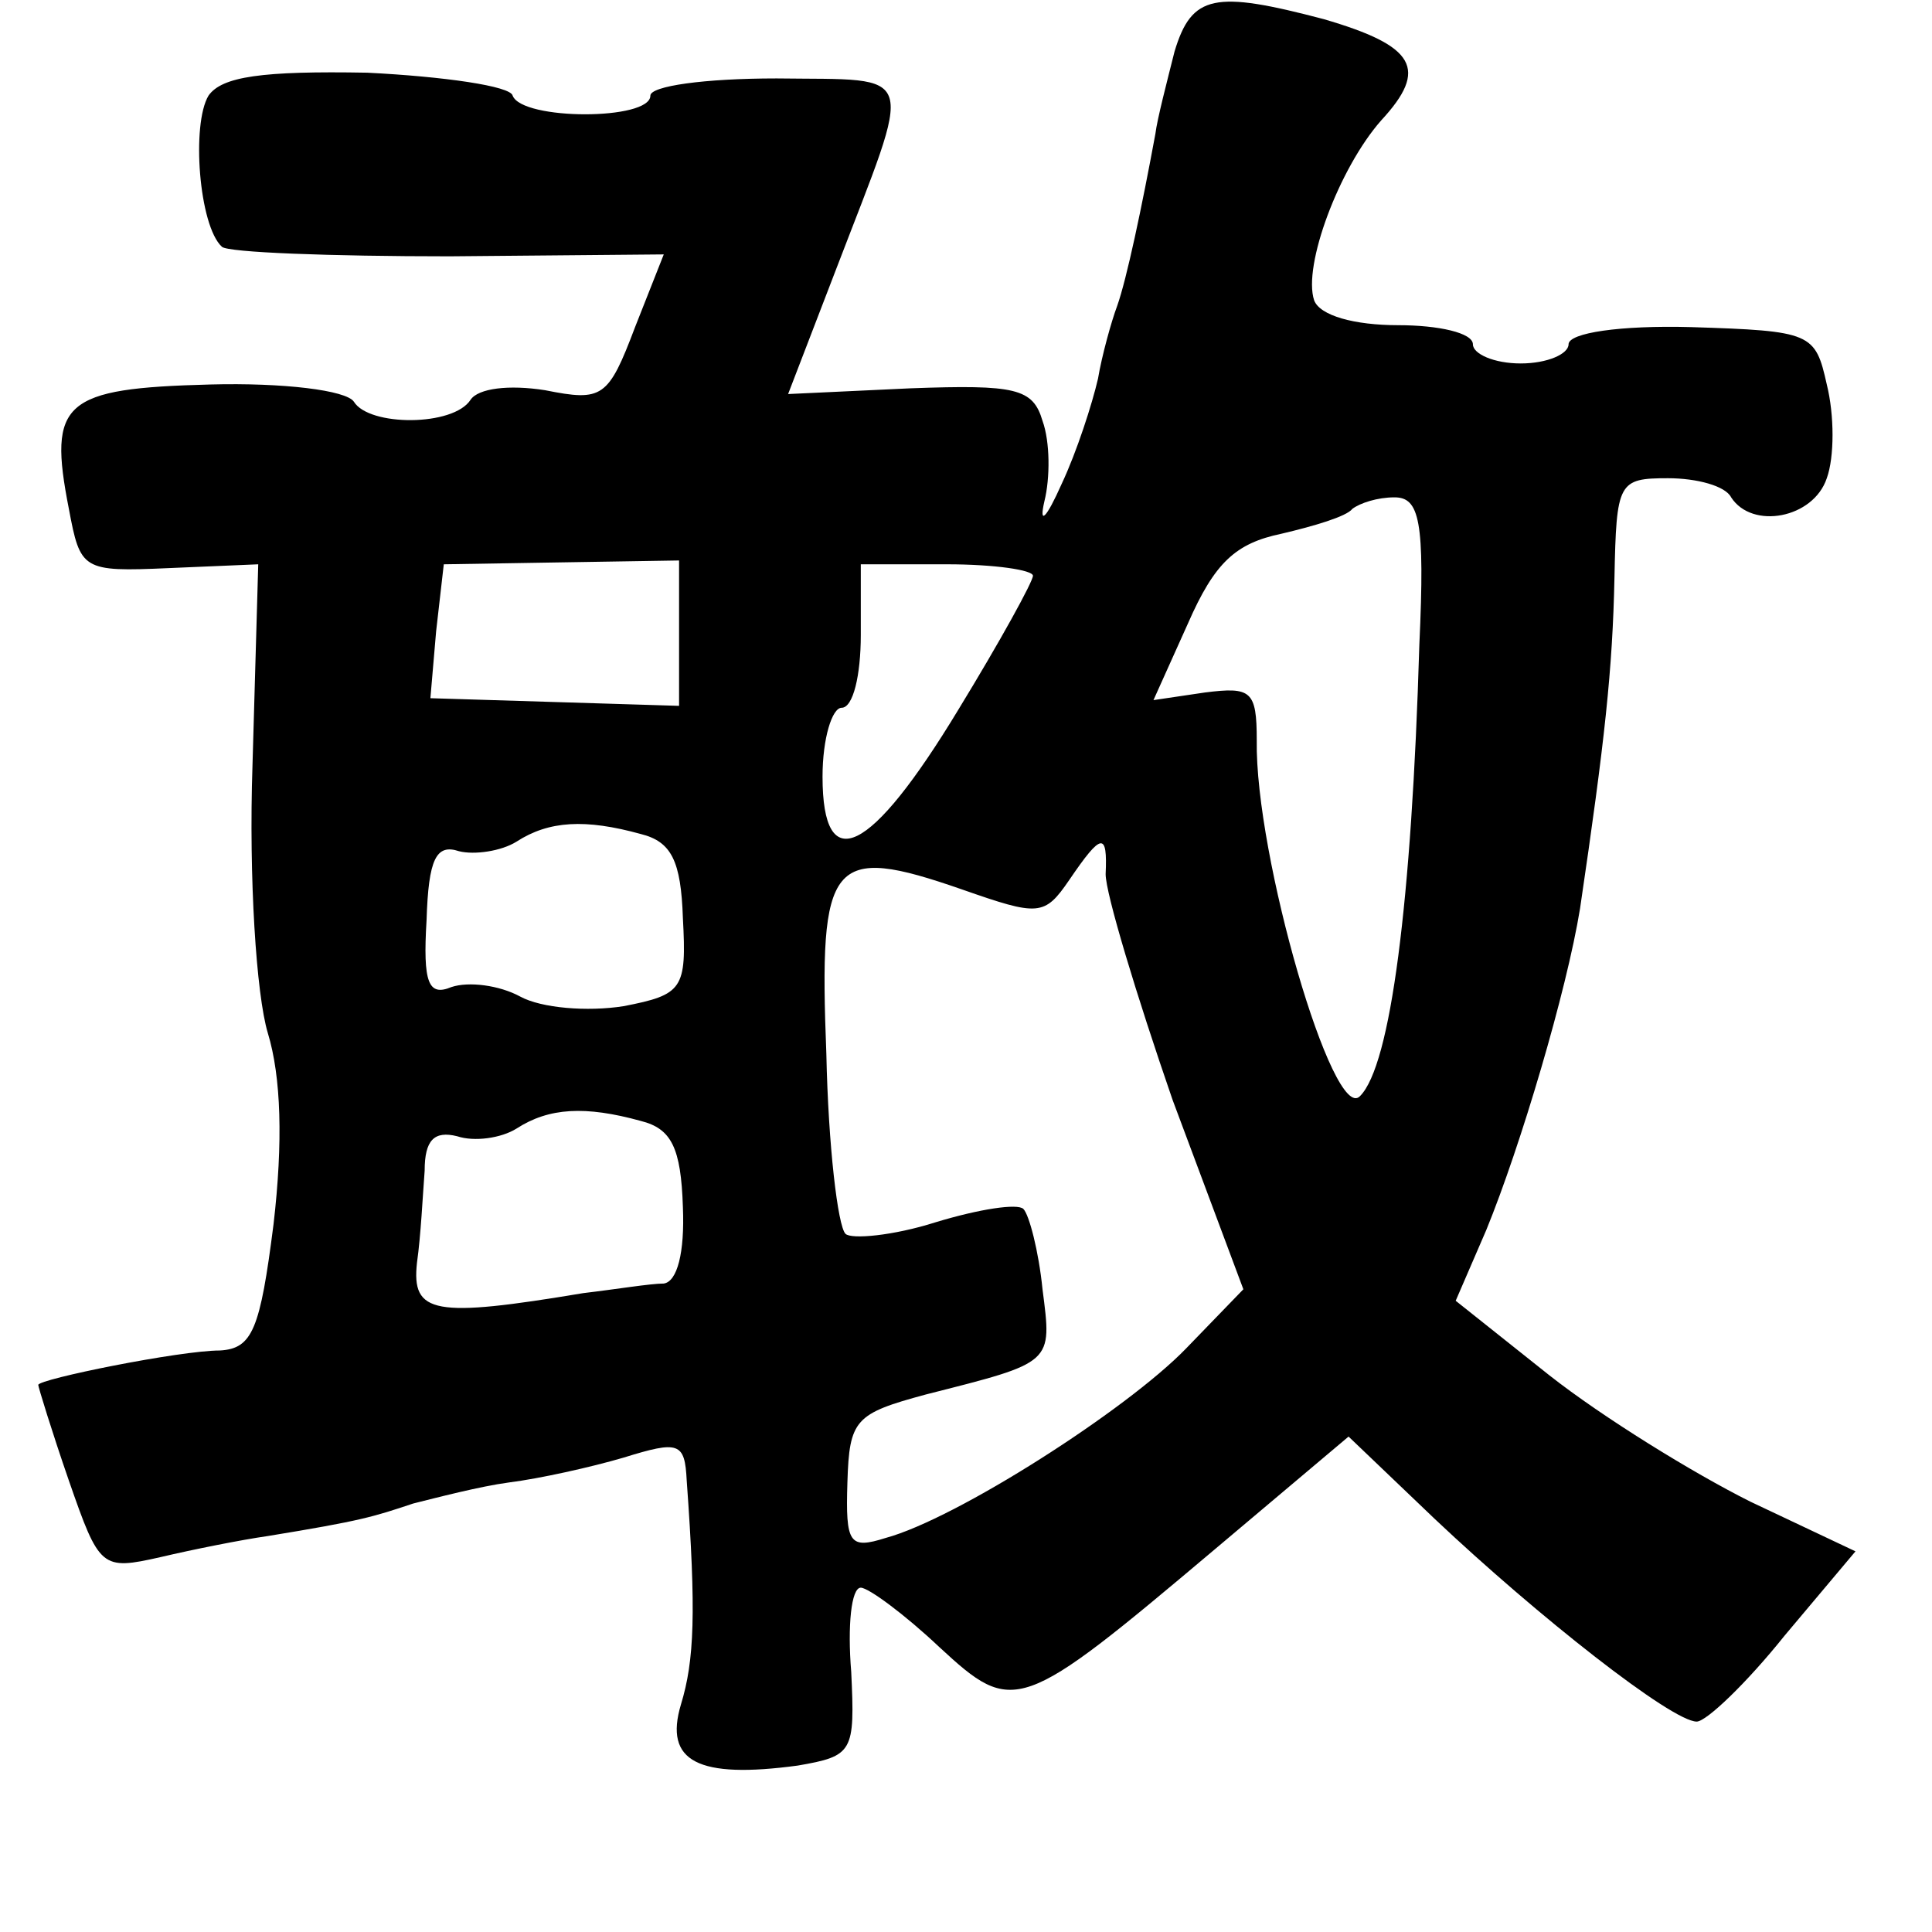 <?xml version="1.0" standalone="no"?>
<!DOCTYPE svg PUBLIC "-//W3C//DTD SVG 20010904//EN"
 "http://www.w3.org/TR/2001/REC-SVG-20010904/DTD/svg10.dtd">
<svg version="1.0" xmlns="http://www.w3.org/2000/svg"
 width="101pt" height="101pt" viewBox="0 0 101 101"
 preserveAspectRatio="xMidYMid meet">
<g transform="translate(0,101) scale(0.1,-0.1)"
fill="#000000" stroke="none">
<path d="M614 983 c-4 -16 -9 -35 -10 -43 -7 -38 -15 -76 -20 -90 -3 -8 -8
-26 -10 -38 -3 -13 -11 -38 -19 -55 -8 -18 -12 -22 -9 -9 3 12 3 31 -1 42 -5
17 -14 19 -69 17 l-64 -3 25 65 c41 107 44 99 -31 100 -38 0 -66 -4 -66 -9 0
-13 -67 -13 -72 0 -1 5 -36 10 -76 12 -55 1 -76 -2 -83 -12 -9 -15 -5 -68 7
-79 3 -3 57 -5 119 -5 l112 1 -15 -38 c-14 -37 -17 -39 -47 -33 -19 3 -35 1
-39 -5 -9 -14 -53 -14 -61 -1 -4 6 -37 10 -75 9 -77 -2 -85 -9 -74 -65 6 -32
7 -33 52 -31 l47 2 -3 -105 c-2 -59 2 -120 8 -140 7 -23 8 -57 3 -100 -7 -55
-11 -65 -28 -66 -21 0 -95 -15 -95 -18 0 -1 7 -24 16 -50 16 -46 17 -47 48
-40 17 4 42 9 56 11 49 8 55 10 76 17 12 3 35 9 50 11 16 2 43 8 60 13 29 9
32 8 33 -12 5 -69 4 -94 -3 -117 -9 -30 9 -39 61 -32 29 5 30 7 28 49 -2 24 0
44 5 44 4 0 23 -14 41 -31 39 -36 42 -35 144 51 l70 59 45 -43 c54 -51 124
-106 137 -106 5 0 26 20 46 45 l37 44 -55 26 c-30 15 -77 44 -105 66 l-49 39
16 37 c18 44 42 125 49 168 13 88 17 125 18 173 1 50 2 52 28 52 15 0 30 -4
33 -10 11 -17 43 -11 50 10 4 11 4 33 0 49 -6 27 -8 28 -71 30 -37 1 -64 -3
-64 -9 0 -5 -11 -10 -25 -10 -14 0 -25 5 -25 10 0 6 -18 10 -39 10 -23 0 -41
5 -44 13 -6 18 13 69 35 94 25 27 18 39 -30 53 -57 15 -69 13 -78 -17z m128
-310 c-4 -135 -15 -220 -31 -236 -14 -15 -55 126 -54 186 0 26 -3 28 -27 25
l-27 -4 18 40 c14 32 25 42 49 47 17 4 34 9 37 13 4 3 13 6 22 6 13 0 16 -12
13 -77z m-387 6 l0 -38 -65 2 -65 2 3 35 4 35 61 1 62 1 0 -38z m185 30 c0 -3
-17 -34 -39 -70 -46 -76 -71 -88 -71 -35 0 20 5 36 10 36 6 0 10 17 10 38 l0
37 45 0 c25 0 45 -3 45 -6z m-205 -135 c16 -4 21 -14 22 -44 2 -37 0 -40 -31
-46 -19 -3 -43 -1 -54 5 -11 6 -27 8 -36 5 -12 -5 -15 2 -13 35 1 32 5 40 17
36 8 -2 22 0 30 5 17 11 36 12 65 4z m243 -21 c0 -10 16 -63 35 -118 l37 -99
-30 -31 c-31 -32 -120 -89 -157 -99 -19 -6 -21 -3 -20 29 1 33 4 36 41 46 67
17 66 16 61 55 -2 20 -7 39 -10 42 -3 3 -23 0 -46 -7 -22 -7 -44 -9 -47 -6 -4
4 -9 46 -10 94 -4 102 2 110 71 86 40 -14 43 -14 56 5 17 25 20 25 19 3z
m-243 -129 c16 -4 21 -14 22 -45 1 -24 -3 -39 -10 -40 -7 0 -25 -3 -42 -5 -78
-13 -90 -11 -87 16 2 14 3 35 4 48 0 16 5 21 17 18 9 -3 23 -1 31 4 17 11 36
12 65 4z"/>
</g>
</svg>
